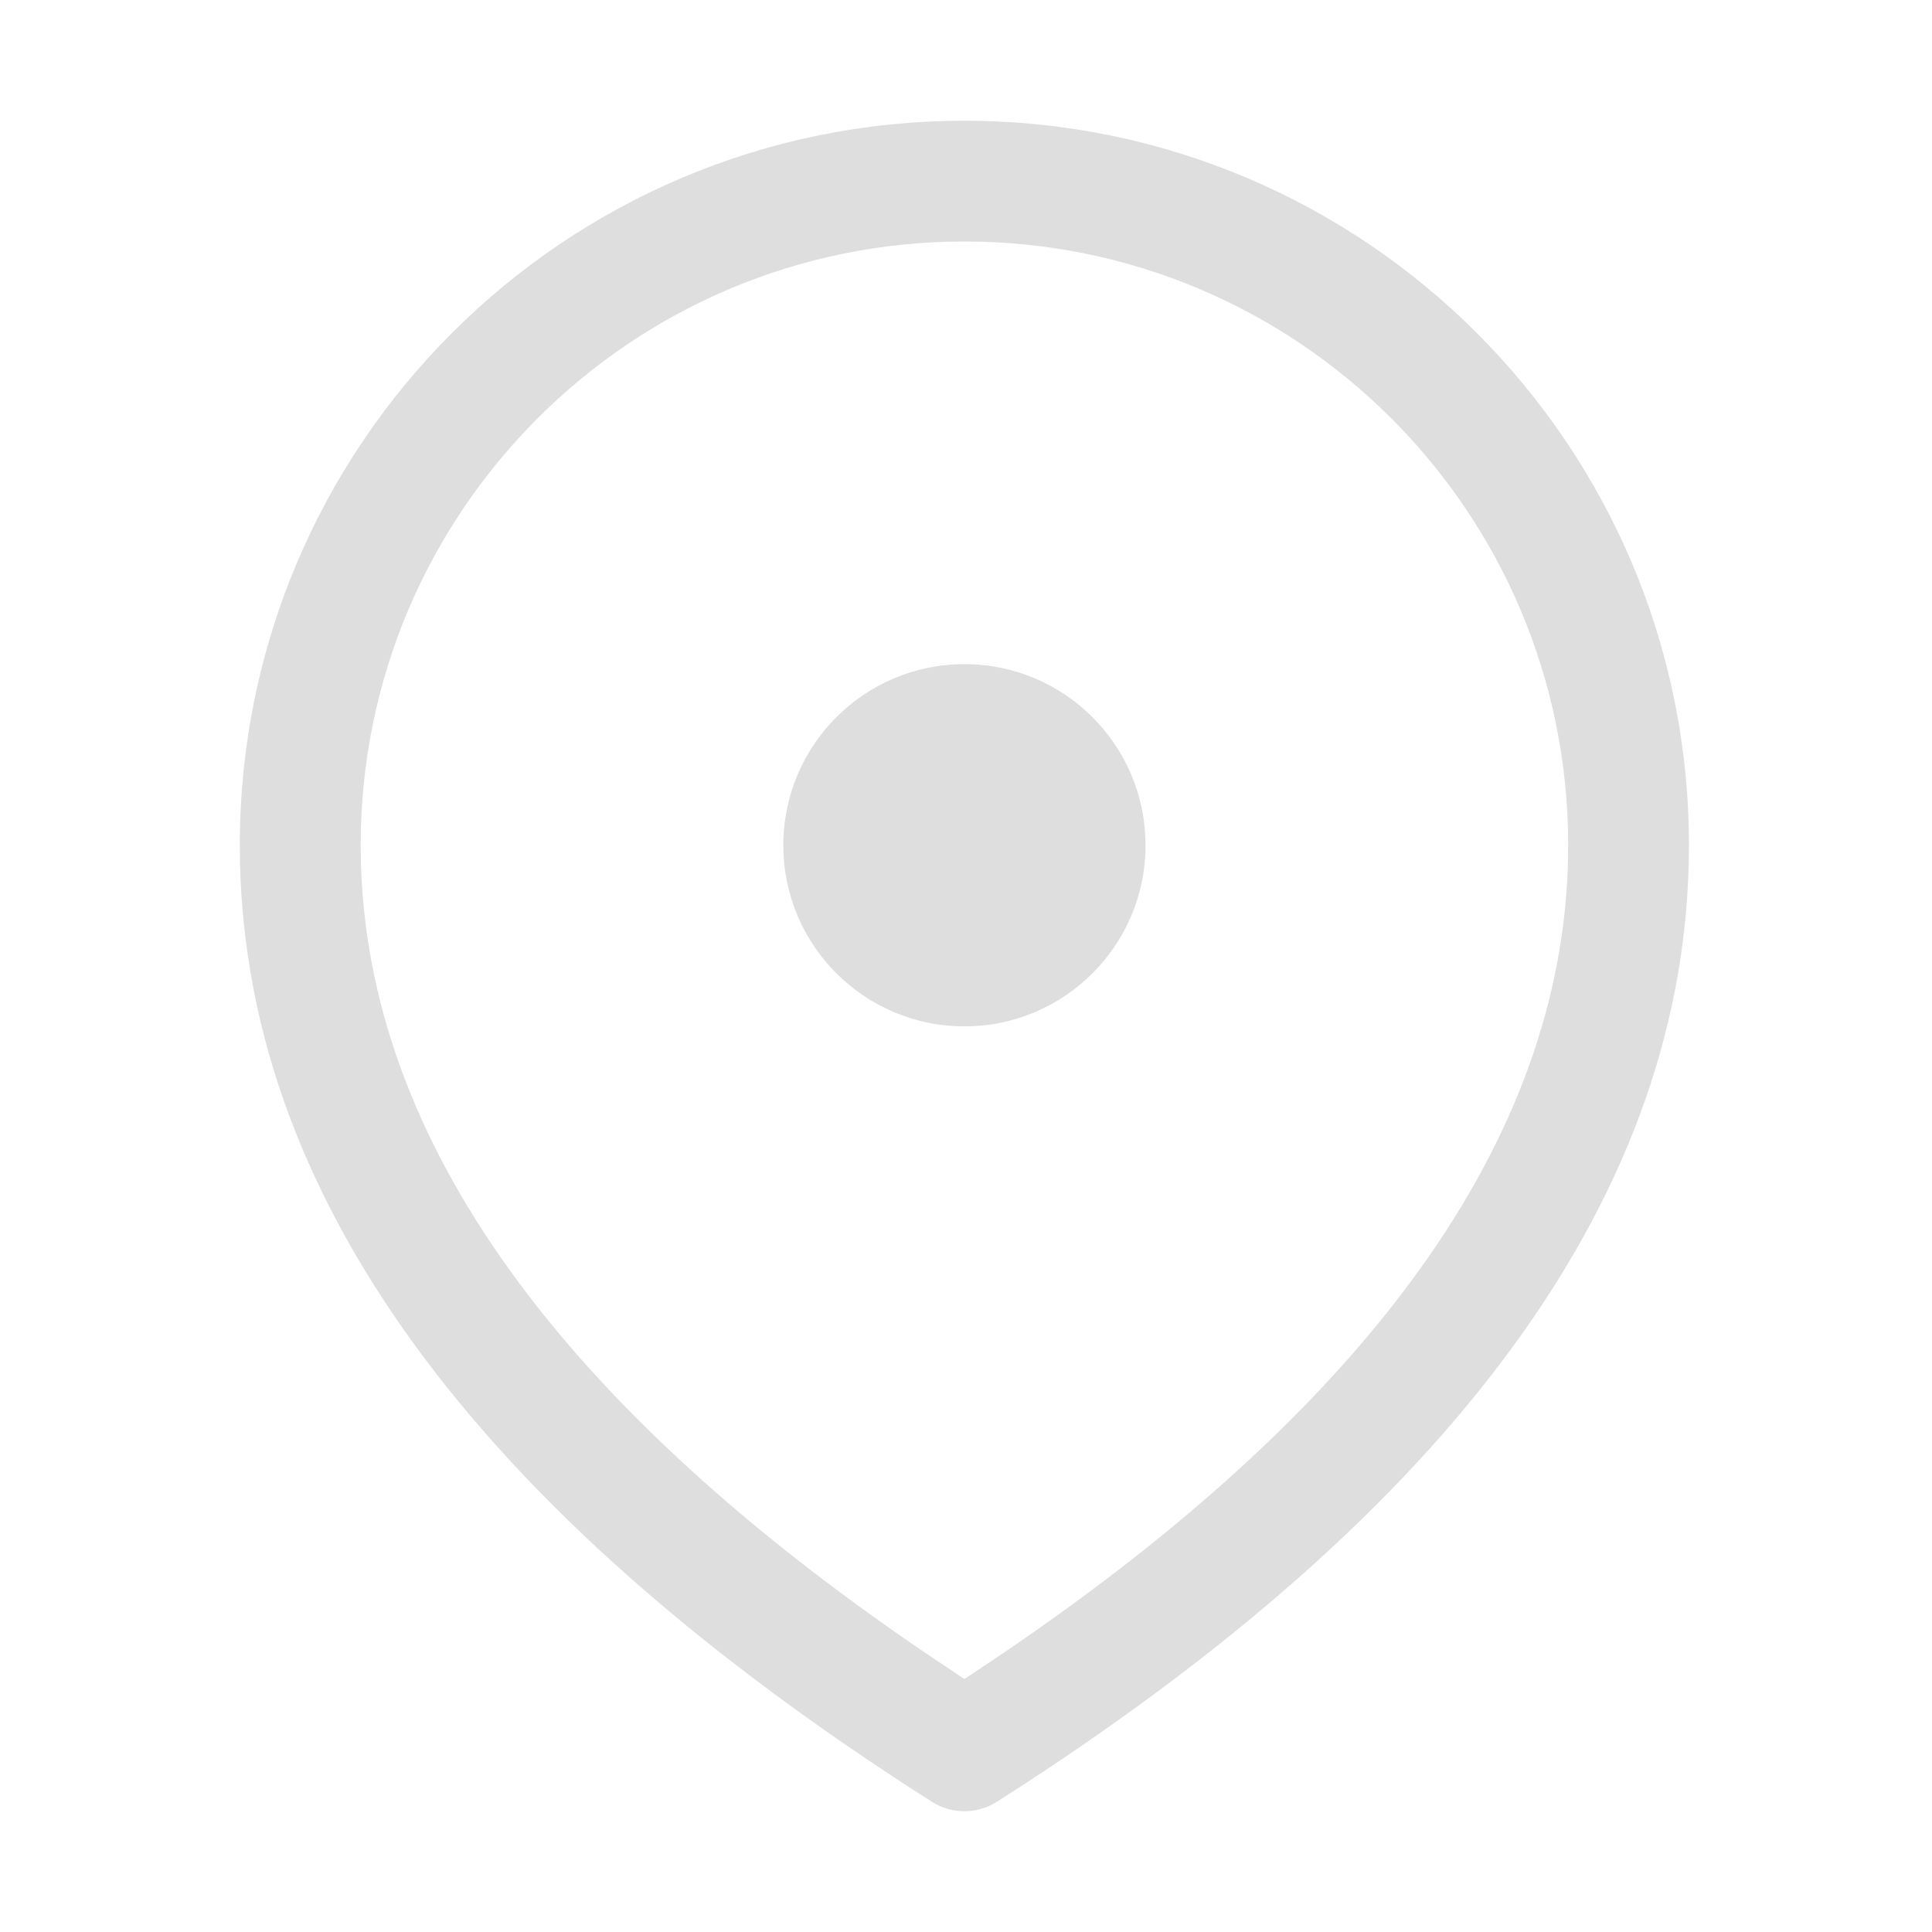 <svg width="16" height="16" version="1.1" xmlns="http://www.w3.org/2000/svg">
 <path d="m7.987 1c3.314 0 6 2.686 6 6 0 2.867-1.935 5.506-5.732 7.922-0.164 0.104-0.373 0.104-0.537 0-3.797-2.416-5.732-5.055-5.732-7.922 0-3.314 2.686-6 6-6zm0 1c-2.761 0-5 2.239-5 5 0 2.325 1.54 4.558 4.681 6.692l0.319 0.213 0.319-0.213c3.141-2.134 4.681-4.366 4.681-6.692 0-2.761-2.239-5-5-5zm0 3.5c0.828 0 1.5 0.672 1.5 1.5s-0.672 1.5-1.5 1.5-1.5-0.672-1.5-1.5 0.672-1.5 1.5-1.5z" fill="#dedede"/>
</svg>
